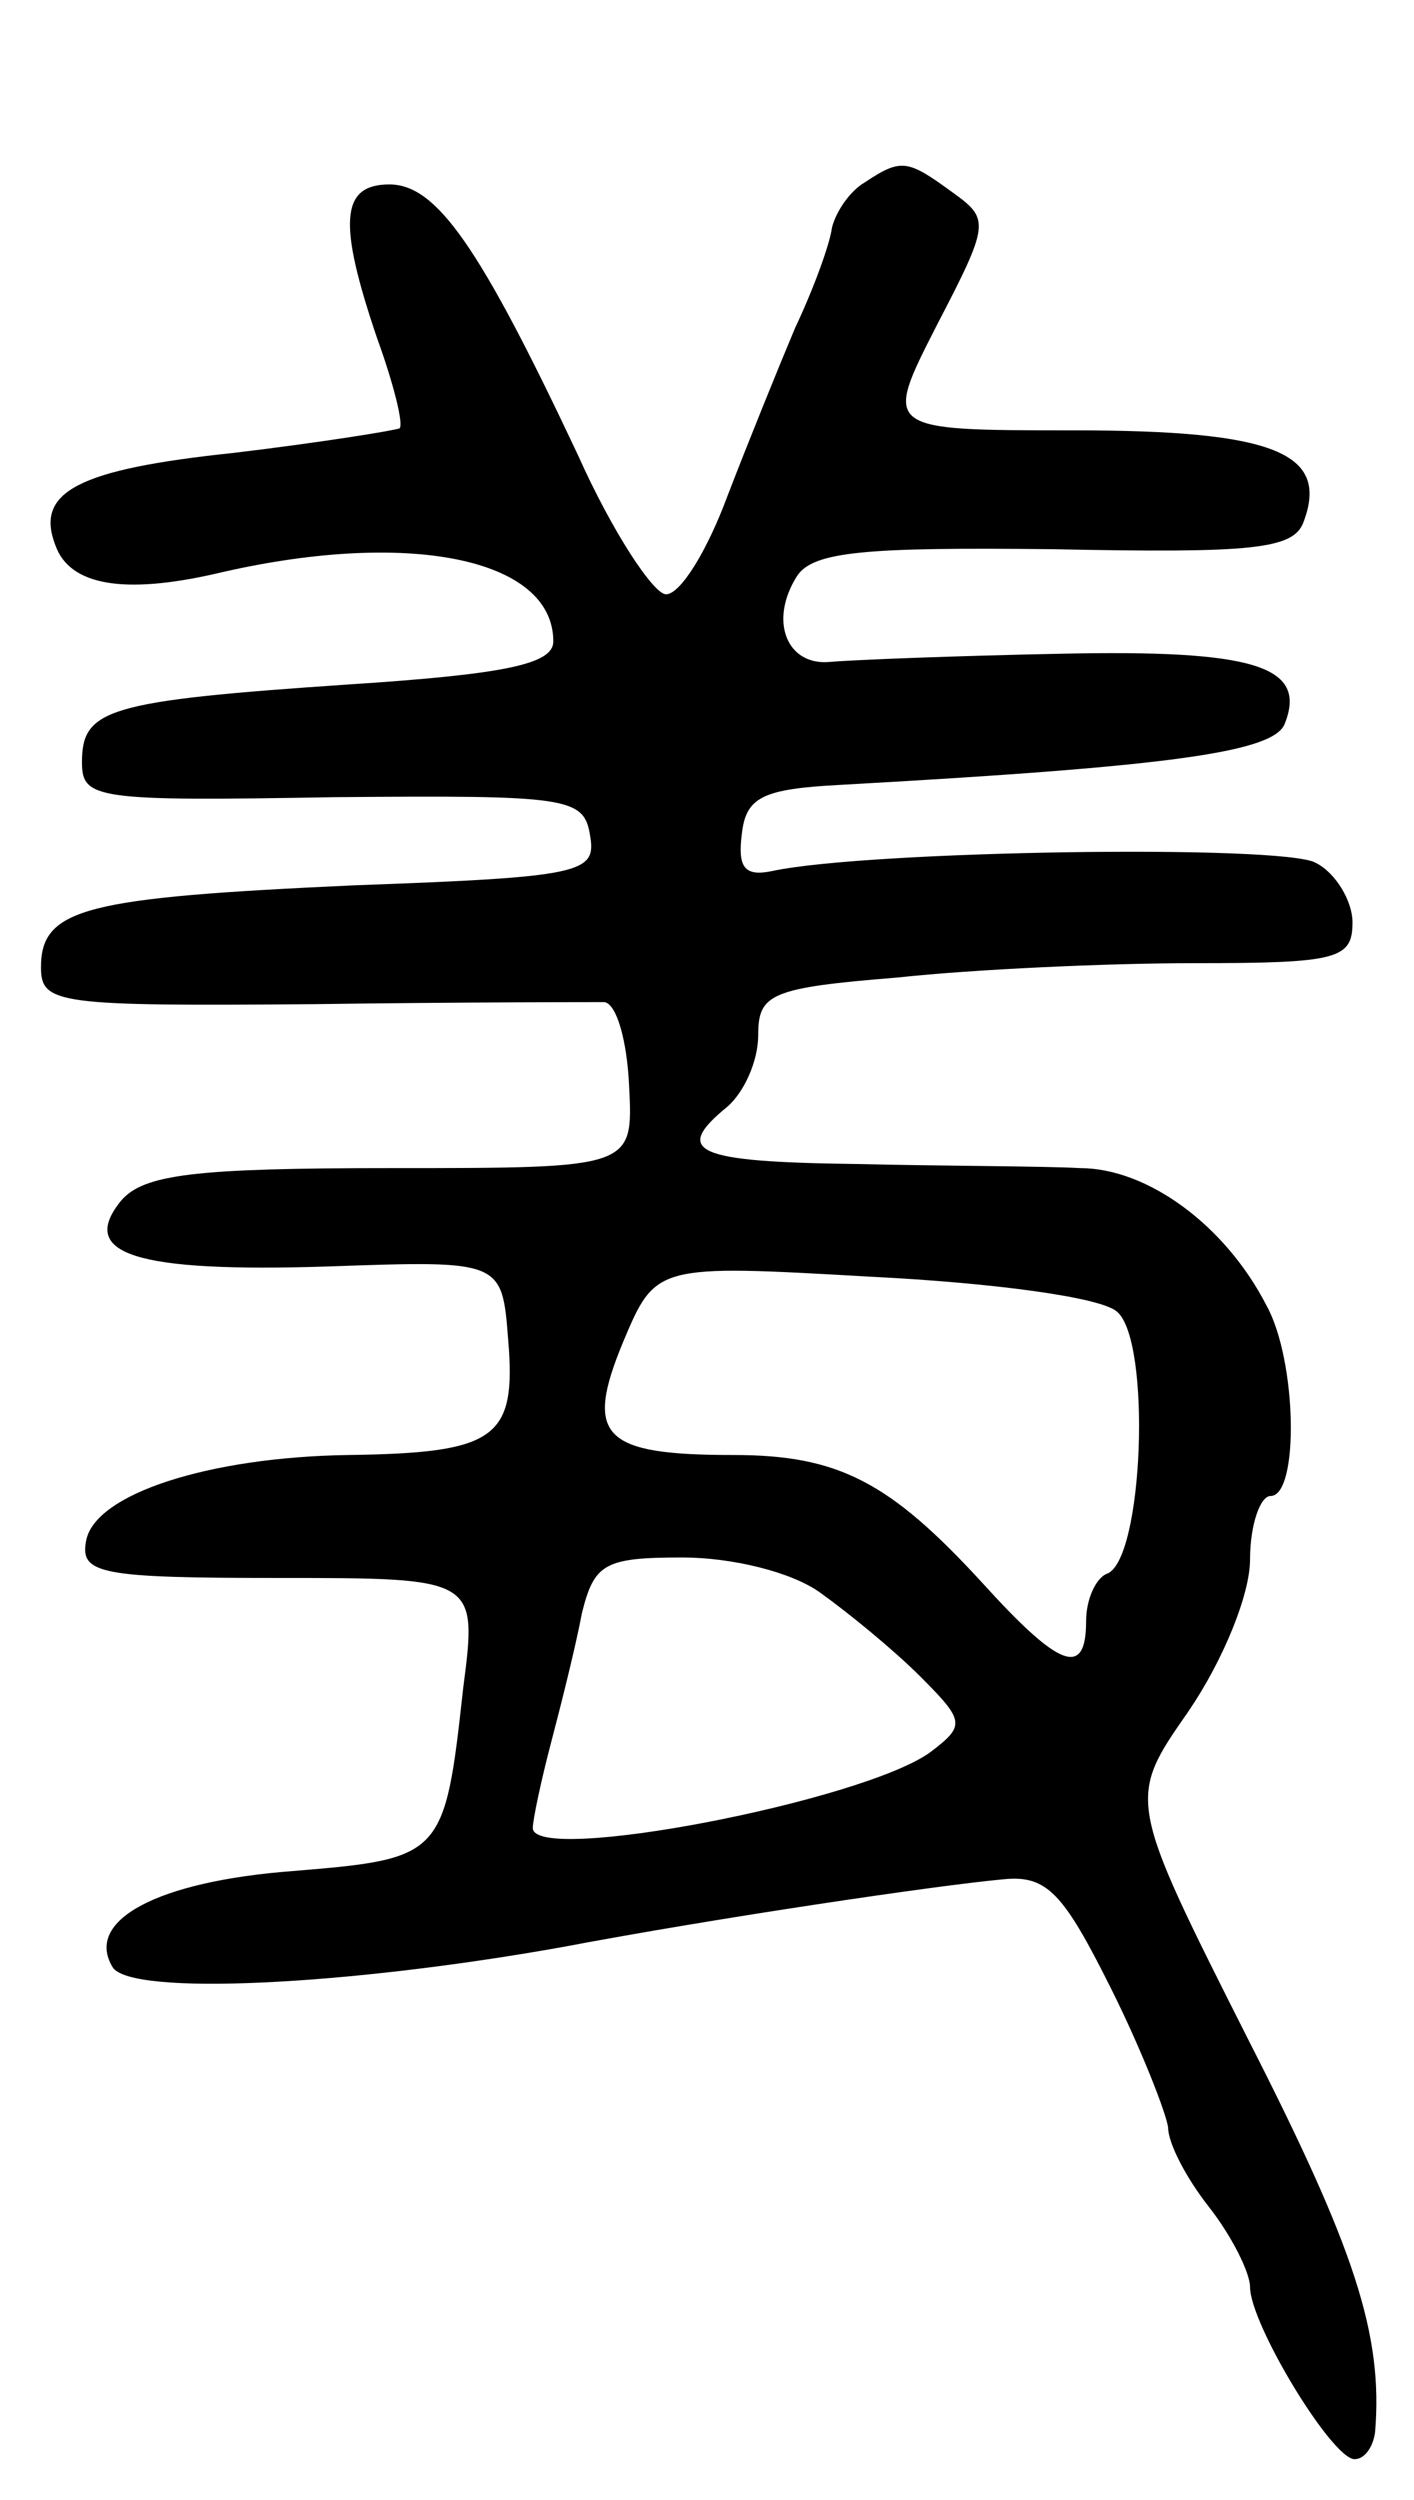 <svg version="1.0" xmlns="http://www.w3.org/2000/svg"
 width="69pt" height="122pt" viewBox="0 0 69 122"
 preserveAspectRatio="xMidYMid meet">
<g transform="translate(0,122) scale(0.1,-0.1)"
fill="#000000" stroke="none">
<path d="M422 1131 c-7 -4 -14 -14 -16 -22 -1 -8 -9 -30 -18 -49 -8 -19 -23
-56 -33 -82 -10 -27 -23 -48 -30 -48 -6 0 -26 30 -43 68 -48 102 -69 132 -92
132 -24 0 -25 -19 -6 -75 8 -22 13 -42 11 -44 -2 -1 -39 -7 -81 -12 -76 -8
-97 -19 -87 -45 7 -20 34 -24 78 -14 93 22 165 8 165 -33 0 -11 -23 -16 -100
-21 -118 -8 -130 -12 -130 -38 0 -18 7 -19 123 -17 115 1 122 0 125 -19 3 -18
-4 -20 -115 -24 -131 -6 -153 -11 -153 -40 0 -18 8 -19 133 -18 72 1 137 1
142 1 6 -1 11 -19 12 -41 2 -40 2 -40 -116 -40 -96 0 -121 -3 -132 -16 -21
-26 7 -35 101 -32 85 3 85 3 88 -36 4 -48 -6 -55 -78 -56 -68 -1 -124 -19
-128 -42 -3 -16 7 -18 94 -18 97 0 97 0 90 -54 -9 -82 -10 -83 -83 -89 -66 -5
-102 -24 -88 -47 9 -14 114 -9 220 10 74 14 182 30 215 33 21 2 29 -7 52 -53
15 -30 27 -61 28 -68 0 -8 9 -25 20 -39 11 -14 20 -32 20 -39 0 -18 40 -84 51
-84 5 0 9 6 10 13 4 48 -10 90 -62 192 -59 117 -59 117 -29 160 17 25 30 57
30 74 0 17 5 31 10 31 14 0 13 66 -2 93 -20 39 -58 67 -91 67 -18 1 -67 1
-109 2 -79 1 -90 6 -63 28 8 7 15 22 15 35 0 20 6 23 68 28 37 4 102 7 145 7
70 0 77 2 77 20 0 10 -8 24 -18 29 -16 9 -218 6 -265 -4 -14 -3 -17 2 -15 18
2 18 10 22 48 24 162 9 212 16 217 30 11 28 -15 36 -109 34 -51 -1 -102 -3
-113 -4 -21 -2 -30 20 -16 42 8 12 34 14 125 13 97 -2 117 0 122 13 13 34 -14
45 -112 45 -93 0 -93 0 -67 51 26 50 26 52 8 65 -22 16 -25 17 -43 5z m123
-551 c17 -14 13 -122 -5 -128 -5 -2 -10 -12 -10 -23 0 -28 -13 -23 -51 19 -45
49 -70 62 -121 62 -64 0 -73 9 -54 55 16 38 16 38 121 32 60 -3 112 -10 120
-17z m-145 -137 c14 -10 36 -28 49 -41 22 -22 22 -24 5 -37 -33 -24 -194 -55
-194 -37 0 4 4 23 9 42 5 19 12 47 15 63 6 24 11 27 49 27 24 0 53 -7 67 -17z"/>
</g>
</svg>
